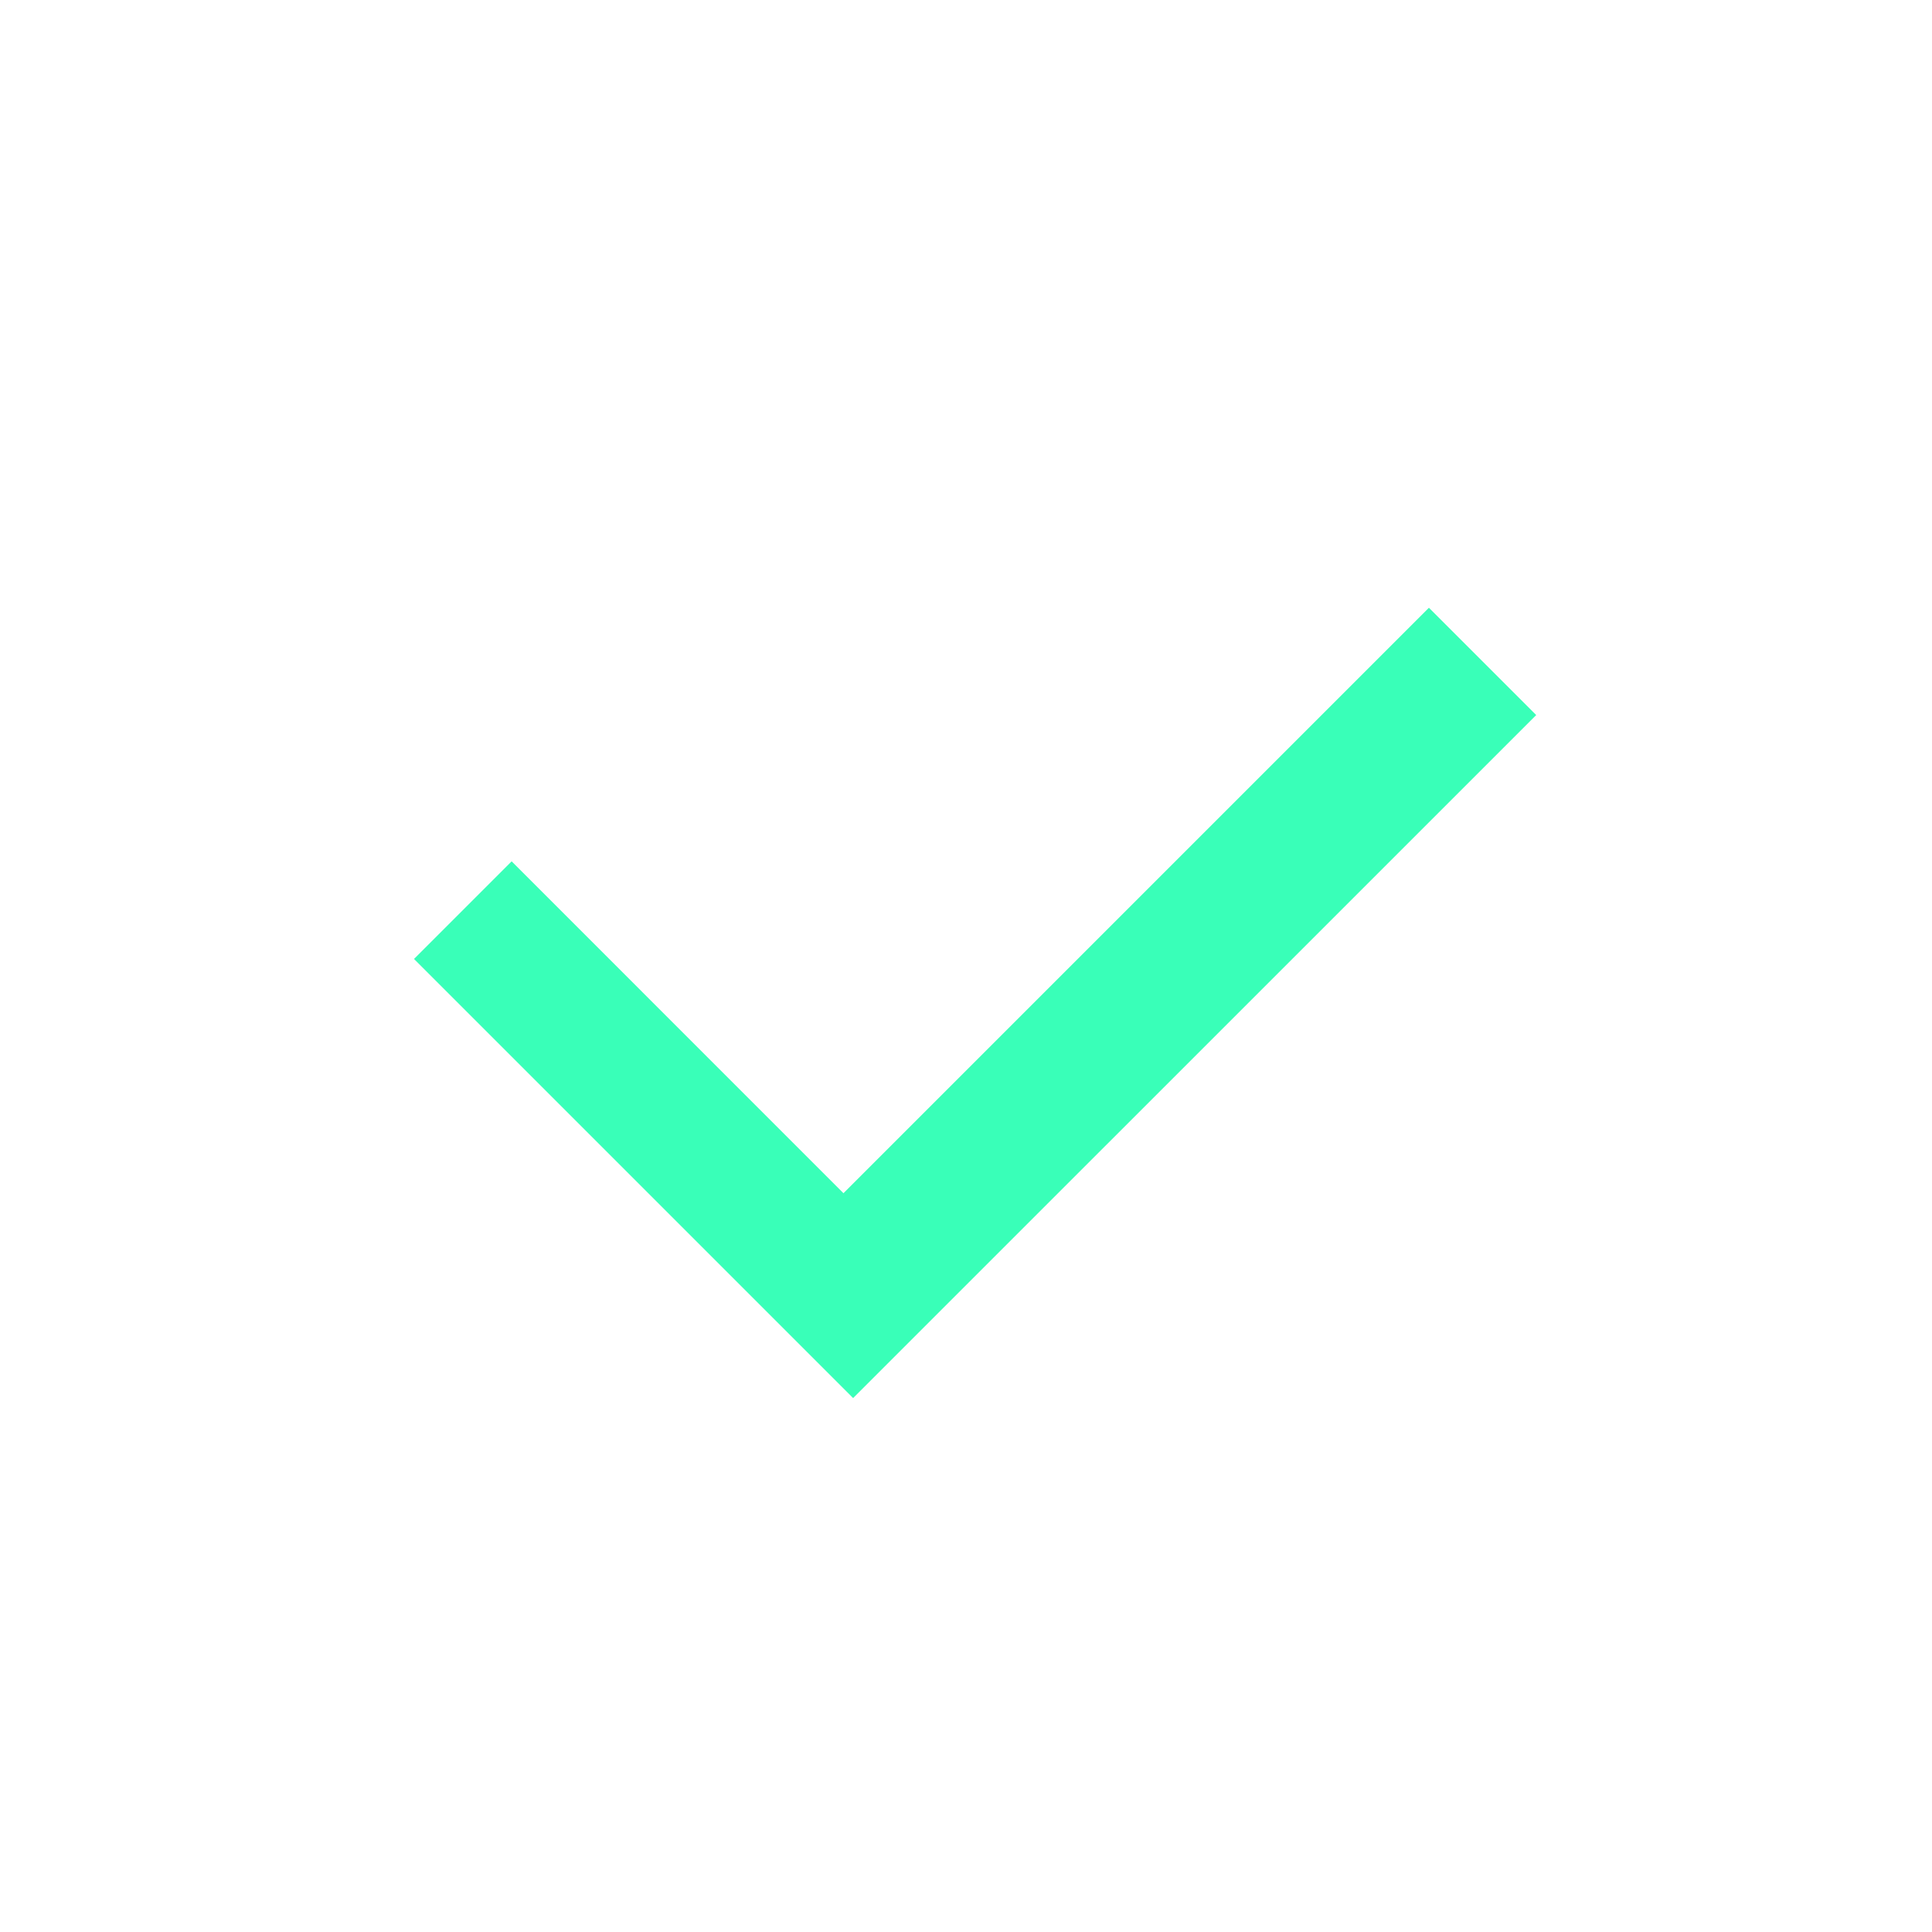 <svg width="28" height="28" viewBox="0 0 28 28" fill="none" xmlns="http://www.w3.org/2000/svg">
<path d="M12.364 20.262L6 13.898L7.415 12.483L12.224 17.293L20.709 8.808L22.264 10.363L12.364 20.262Z" fill="#39FFB8"/>
</svg>
